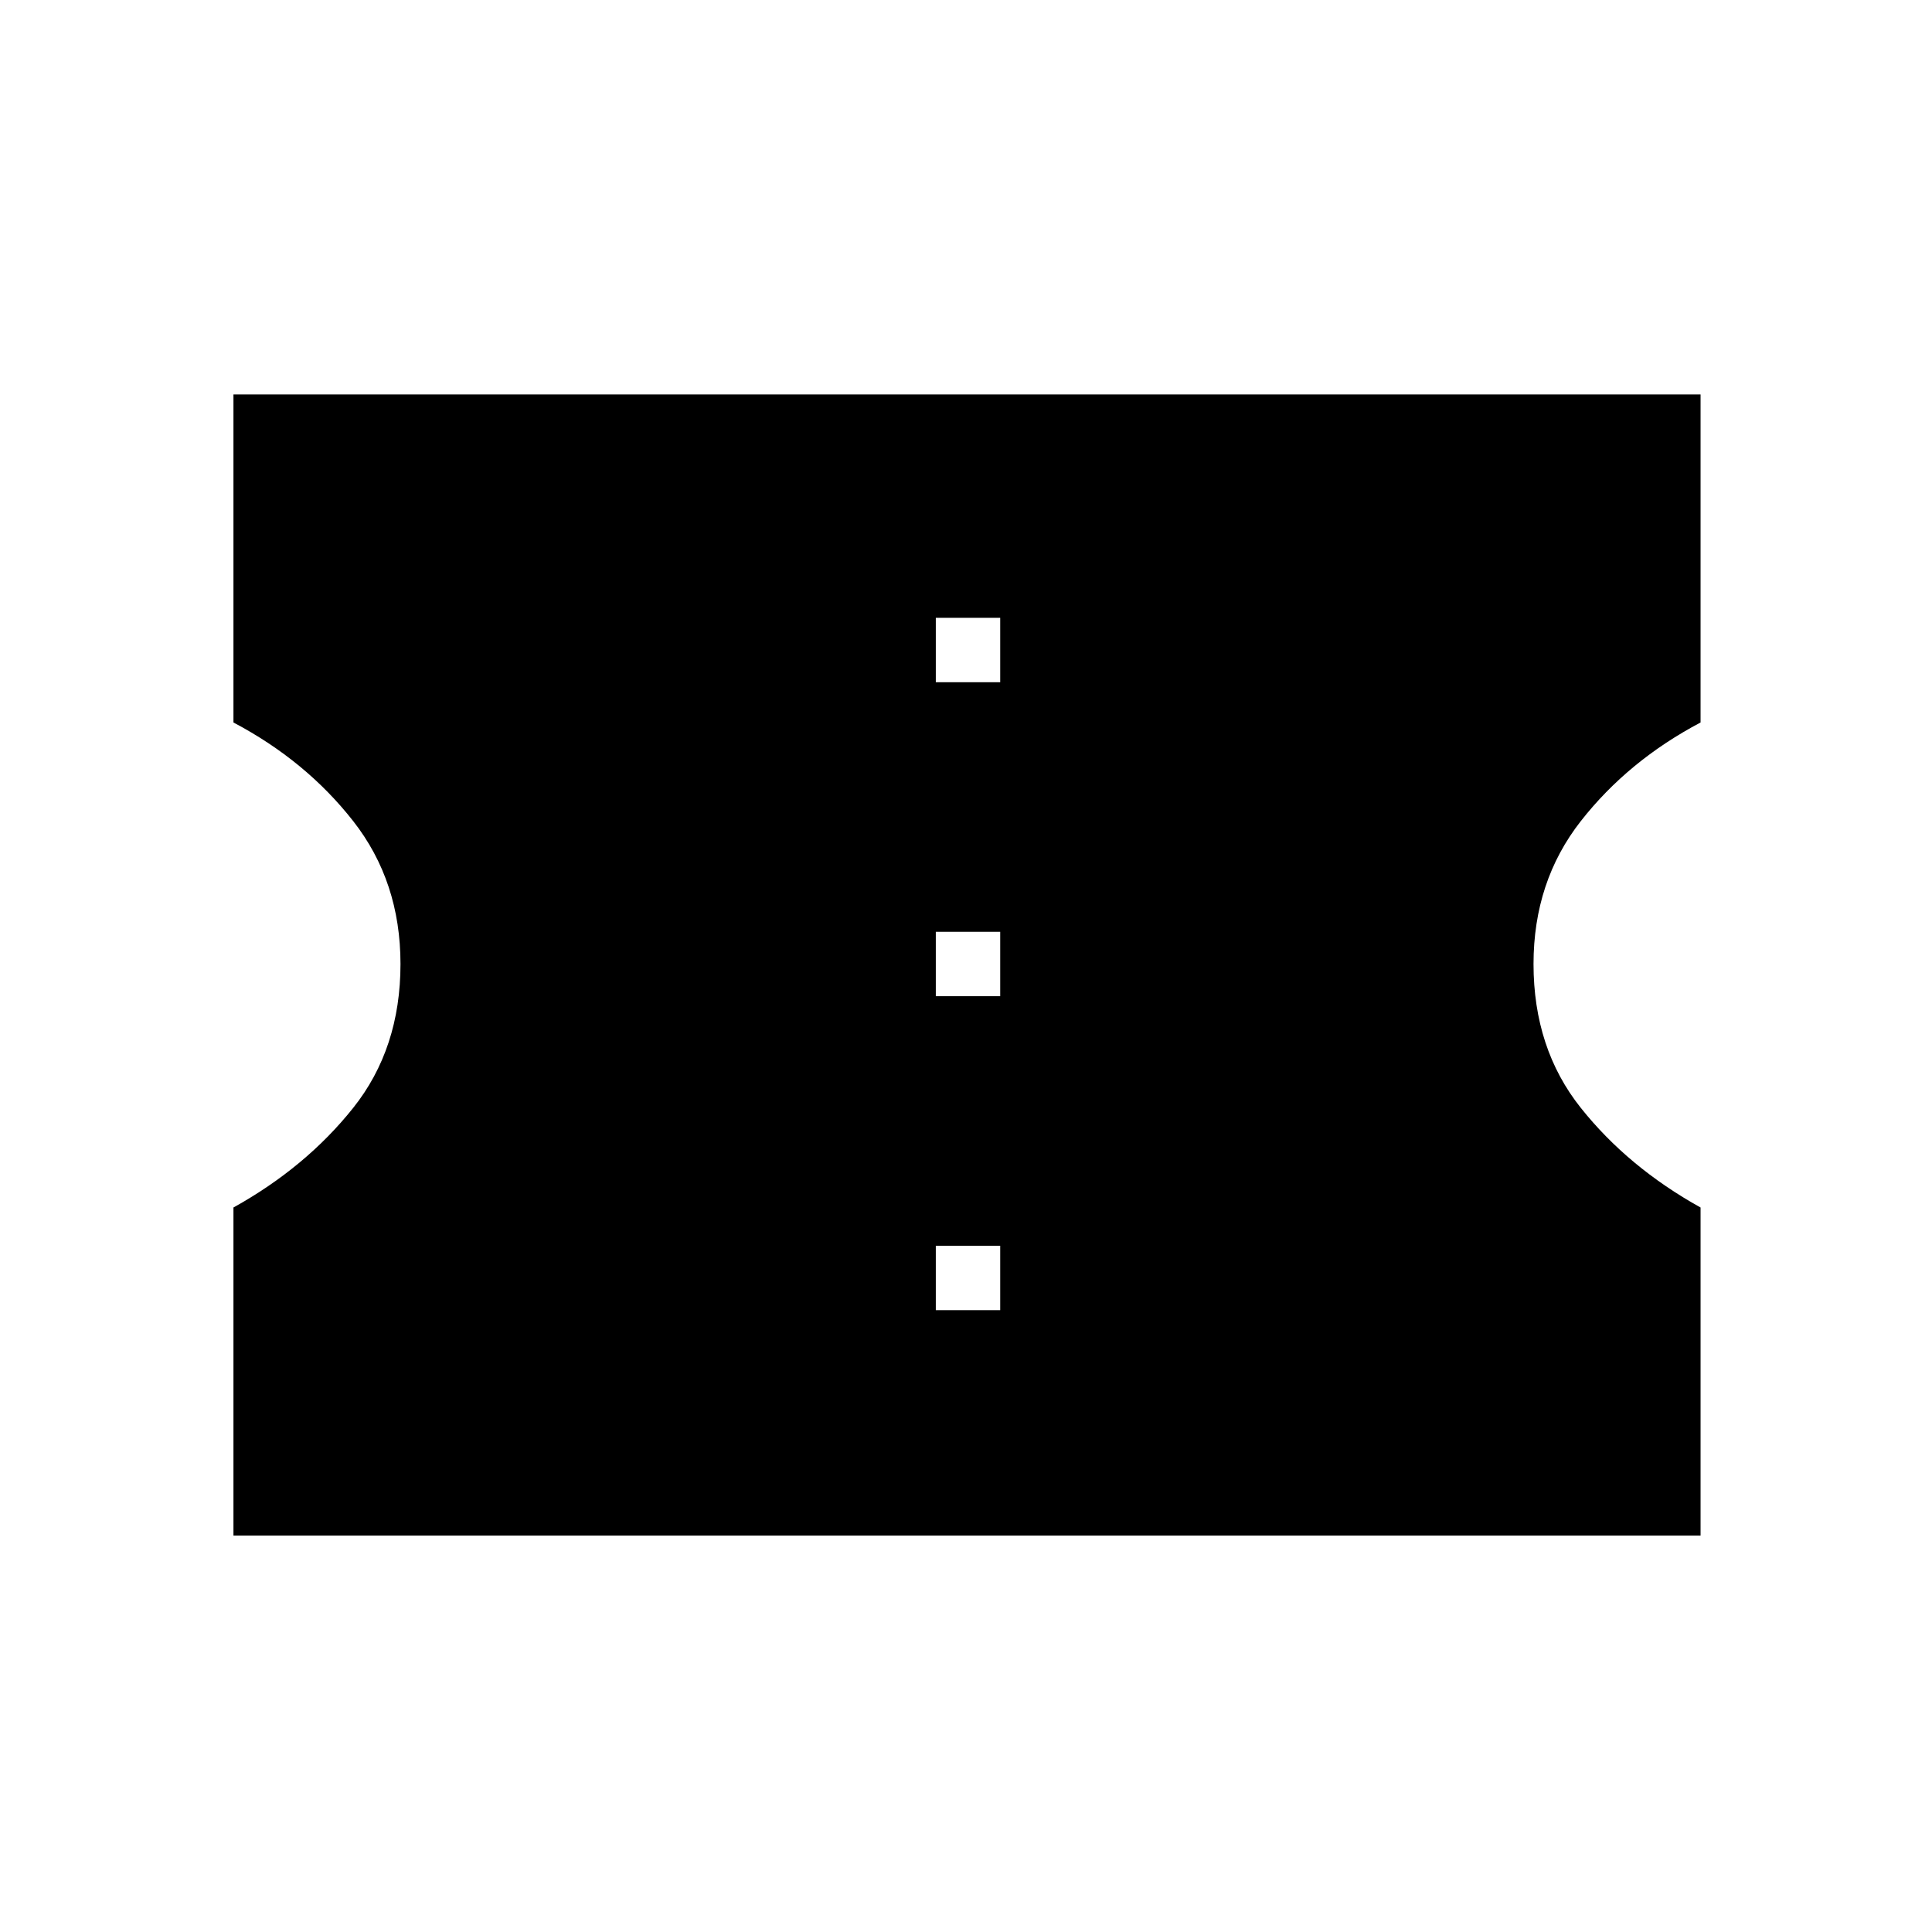 <svg xmlns="http://www.w3.org/2000/svg" height="48" width="48"><path d="M5.8 38.15V30q1.8-1 2.975-2.475T9.95 23.95q0-2.05-1.175-3.55T5.8 17.95V9.8h36.45v8.15q-1.8.95-2.975 2.45-1.175 1.5-1.175 3.55 0 2.1 1.175 3.575T42.25 30v8.15Zm17.45-5.6h1.6v-1.6h-1.6Zm0-7.8h1.6v-1.6h-1.6Zm0-7.8h1.6v-1.6h-1.6Z"/></svg>